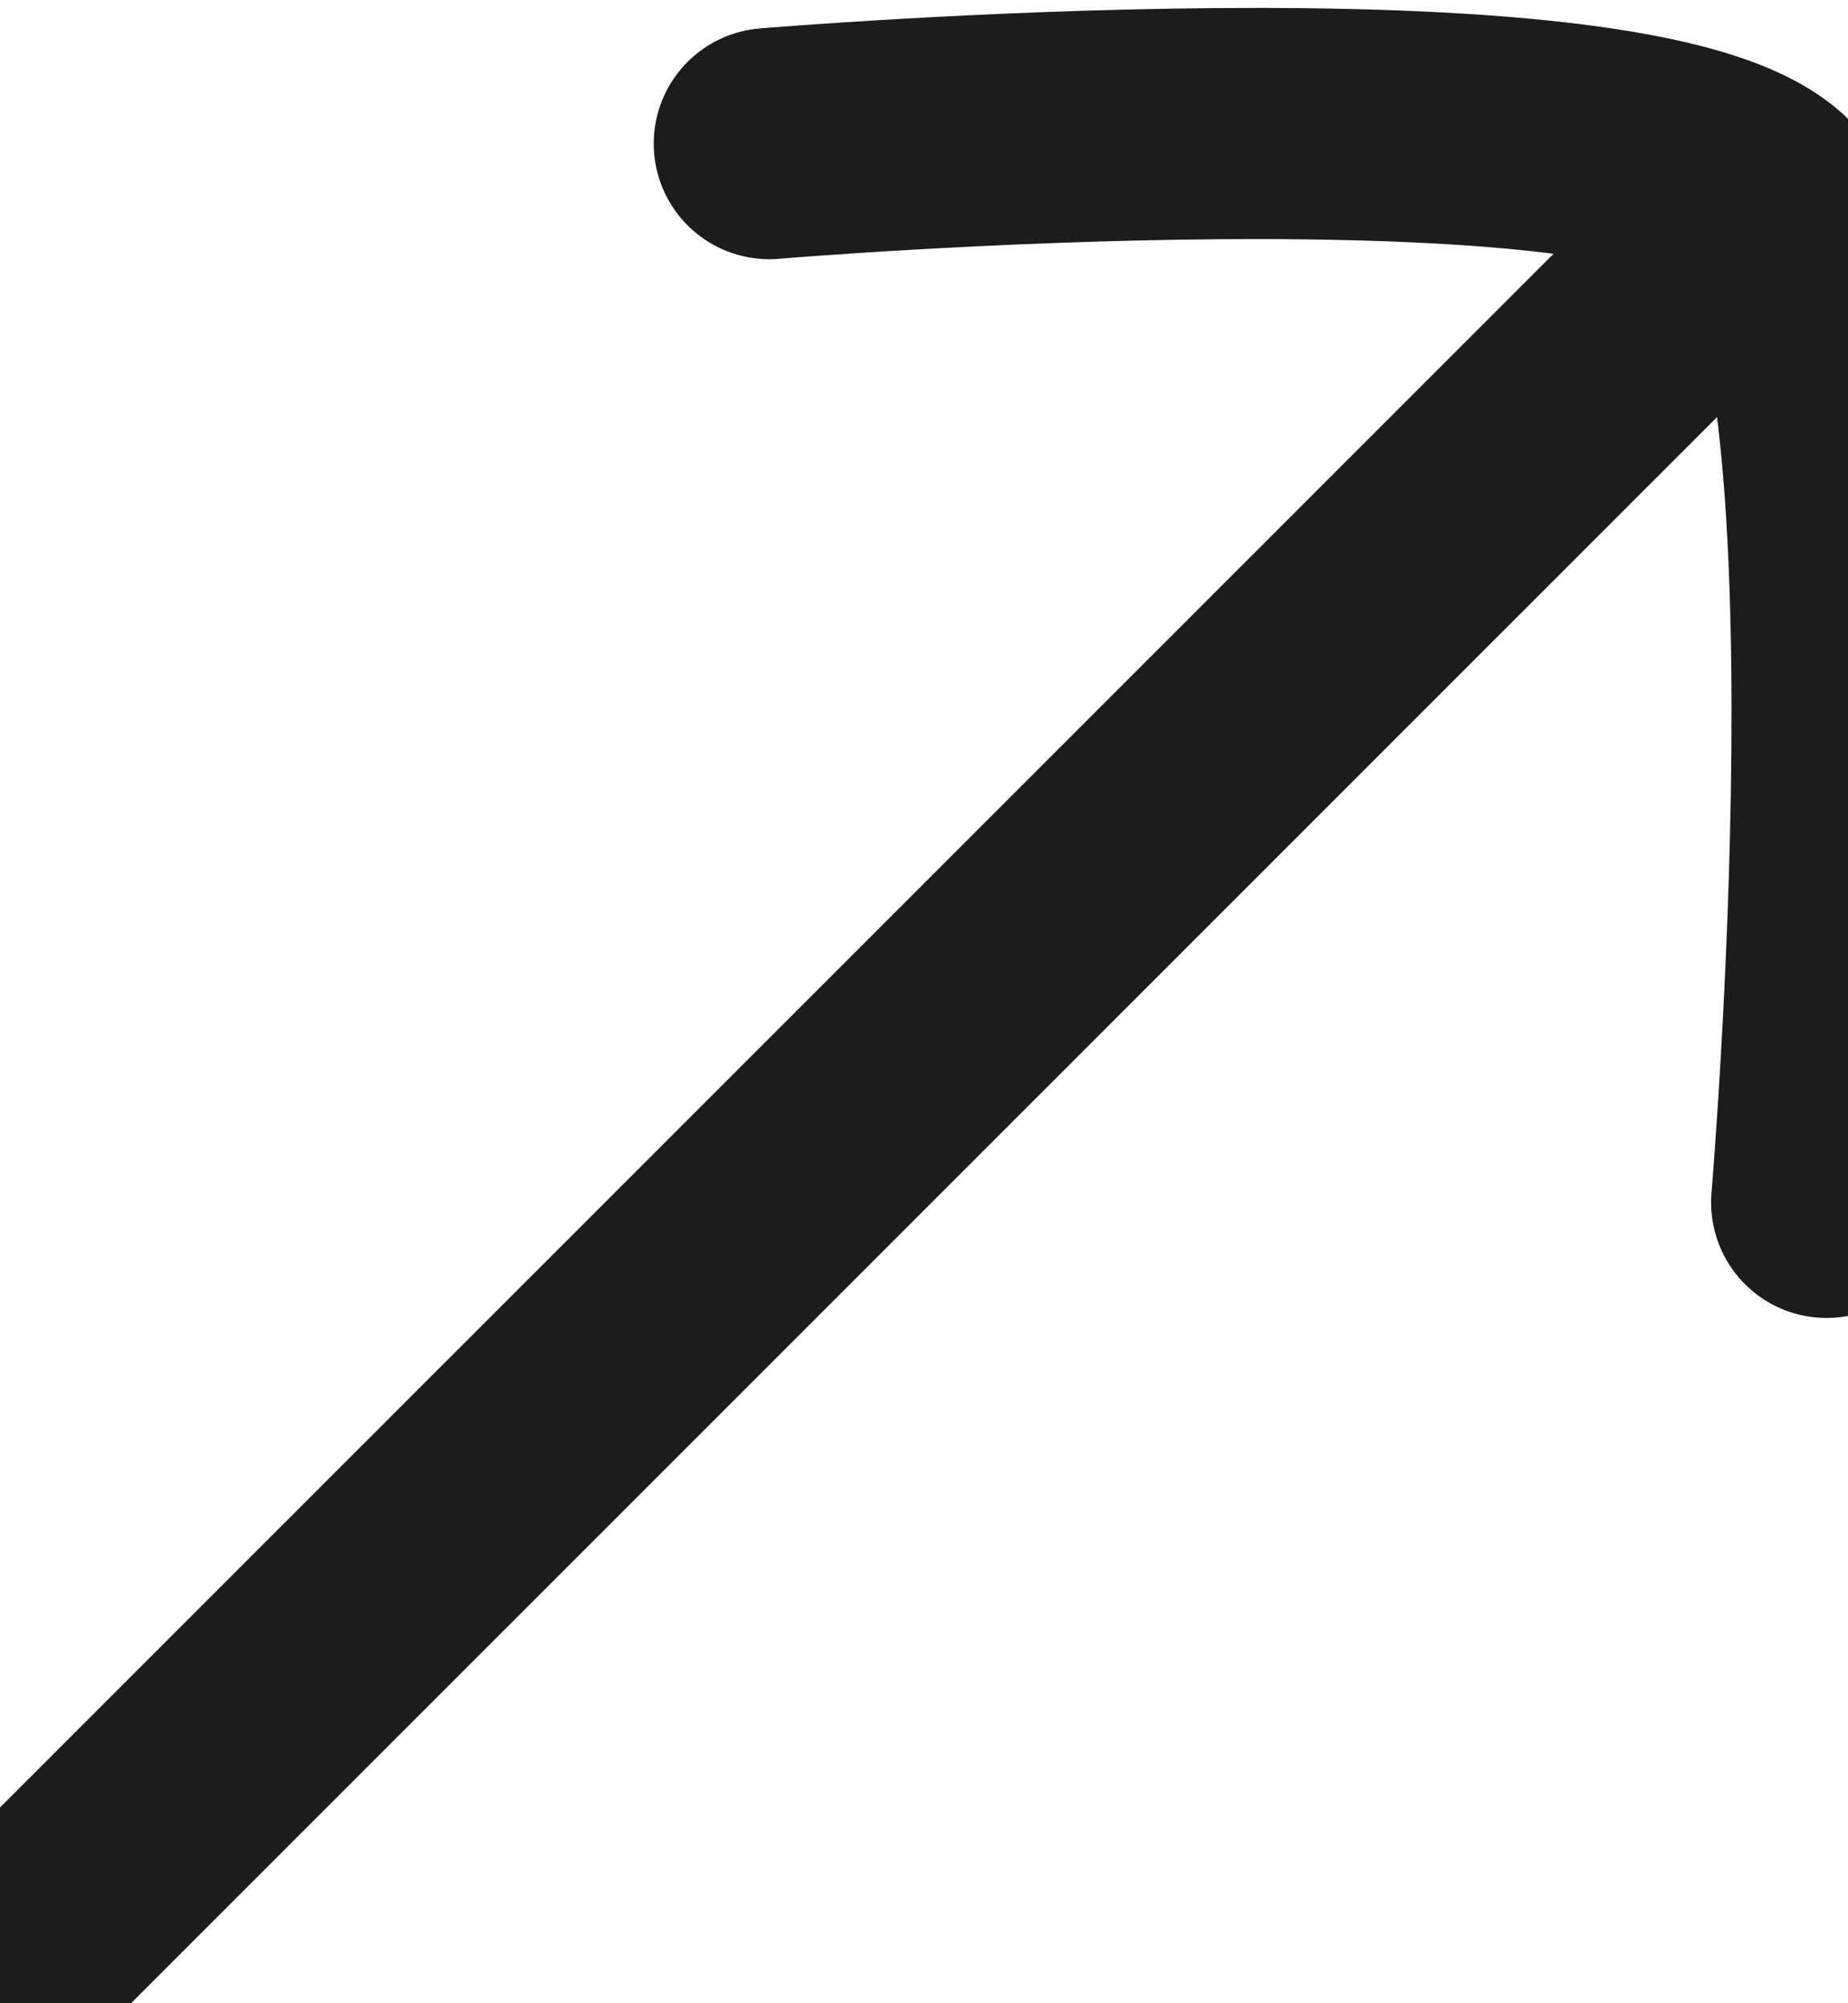 <svg width="12" height="13" viewBox="0 0 12 13" fill="none" xmlns="http://www.w3.org/2000/svg">
<path d="M10.994 1.802L-0.009 12.799" stroke="#1C1C1C" stroke-width="1.5" stroke-linecap="round"/>
<path d="M4.995 0.932C4.995 0.932 10.628 0.459 11.483 1.314C12.338 2.169 11.861 7.803 11.861 7.803" stroke="#1C1C1C" stroke-width="1.5" stroke-linecap="round" stroke-linejoin="round"/>
</svg>
